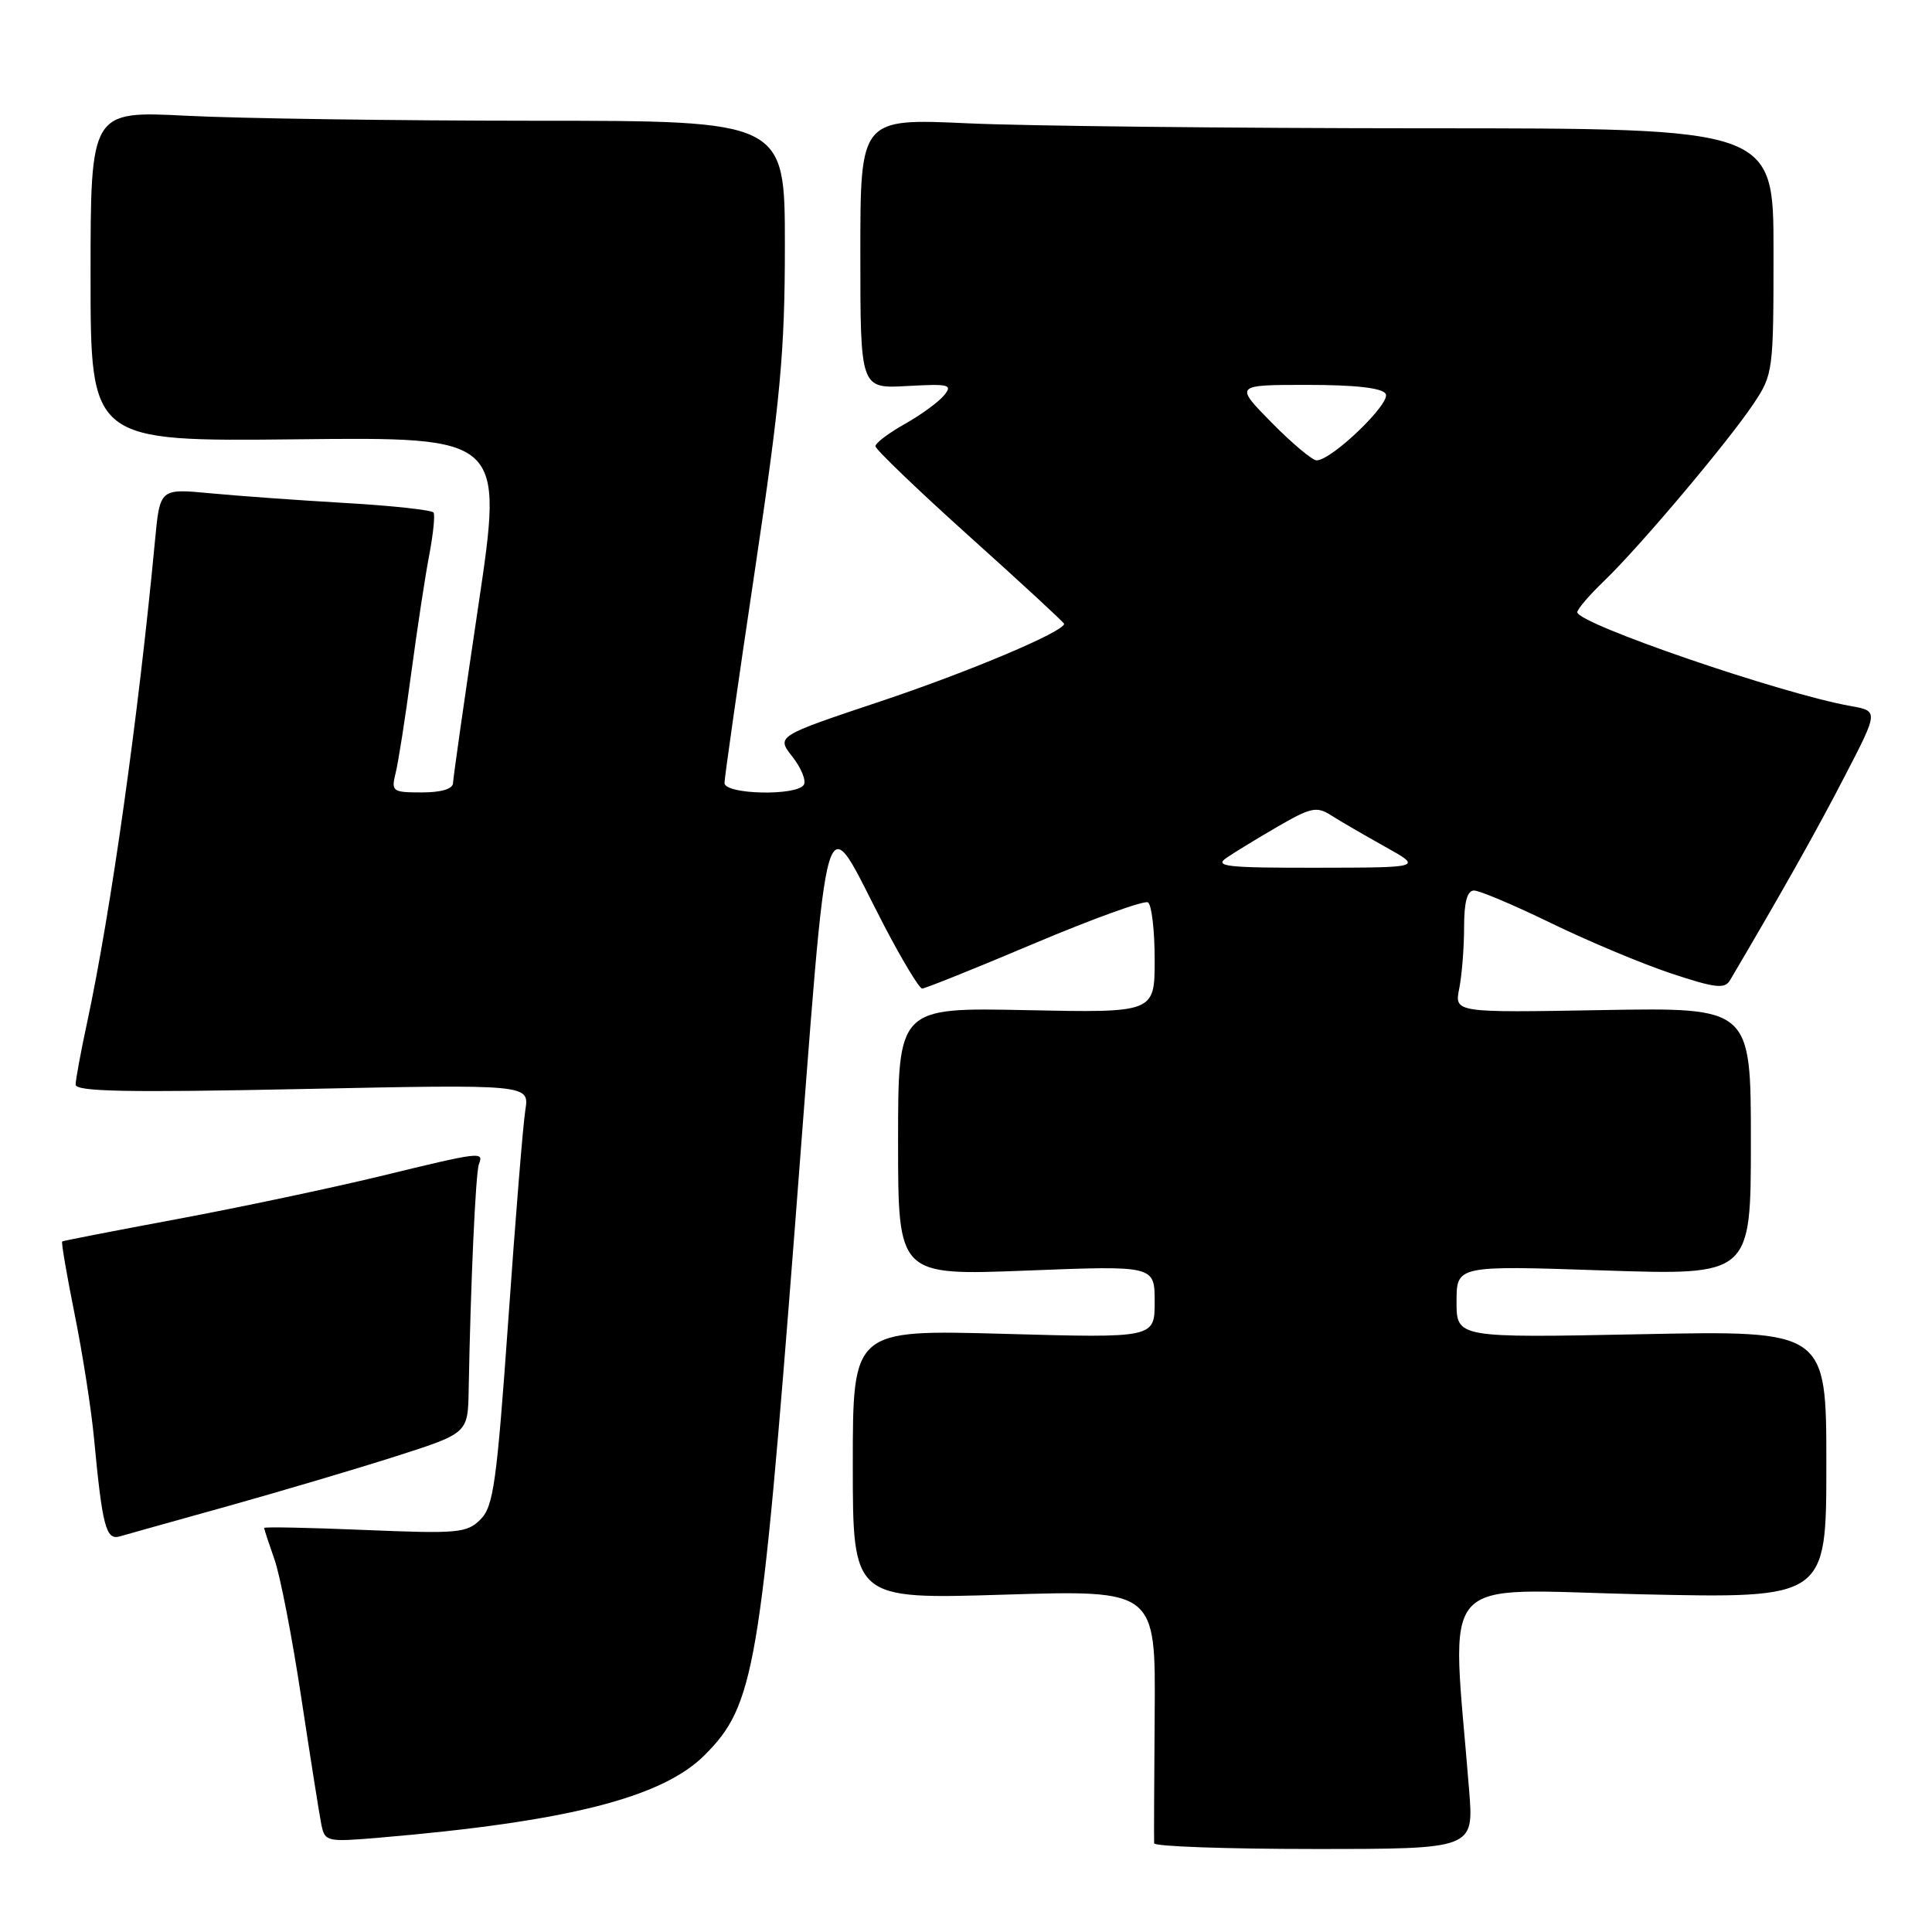 <?xml version="1.0" encoding="UTF-8" standalone="no"?>
<!DOCTYPE svg PUBLIC "-//W3C//DTD SVG 1.1//EN" "http://www.w3.org/Graphics/SVG/1.1/DTD/svg11.dtd" >
<svg xmlns="http://www.w3.org/2000/svg" xmlns:xlink="http://www.w3.org/1999/xlink" version="1.1" viewBox="0 0 256 256">
 <g >
 <path fill="currentColor"
d=" M 194.67 237.25 C 192.33 207.86 189.91 210.63 217.34 211.25 C 242.00 211.80 242.00 211.80 242.00 194.05 C 242.00 176.30 242.00 176.30 217.50 176.79 C 193.00 177.28 193.00 177.28 193.00 172.48 C 193.00 167.68 193.00 167.68 212.50 168.34 C 232.00 168.99 232.00 168.99 232.00 151.24 C 232.00 133.50 232.00 133.50 212.36 133.84 C 192.71 134.19 192.71 134.19 193.36 130.97 C 193.71 129.20 194.00 125.56 194.00 122.87 C 194.00 119.50 194.41 118.00 195.32 118.00 C 196.05 118.00 200.66 119.95 205.57 122.34 C 210.48 124.73 217.63 127.72 221.45 128.99 C 227.27 130.92 228.54 131.07 229.23 129.90 C 236.01 118.41 240.78 109.95 244.44 102.85 C 248.92 94.21 248.92 94.21 245.21 93.55 C 236.02 91.92 209.00 82.64 209.00 81.12 C 209.00 80.72 210.61 78.84 212.58 76.95 C 217.28 72.43 228.97 58.56 232.34 53.52 C 234.95 49.61 235.00 49.21 235.00 33.27 C 235.00 17.00 235.00 17.00 188.75 17.00 C 163.31 16.99 136.09 16.70 128.25 16.34 C 114.00 15.69 114.00 15.69 114.00 33.59 C 114.00 51.50 114.00 51.50 120.20 51.15 C 125.81 50.84 126.28 50.96 125.07 52.41 C 124.34 53.29 122.00 55.00 119.87 56.19 C 117.74 57.39 116.00 58.71 116.00 59.12 C 116.00 59.54 121.63 64.94 128.50 71.12 C 135.38 77.30 141.00 82.49 141.00 82.66 C 141.00 83.69 128.49 88.98 116.68 92.93 C 102.86 97.55 102.86 97.55 105.00 100.27 C 106.17 101.76 106.85 103.44 106.51 103.99 C 105.57 105.50 96.00 105.28 96.00 103.75 C 96.00 103.06 97.80 90.46 100.00 75.74 C 103.42 52.84 104.00 46.60 104.00 32.49 C 104.00 16.00 104.00 16.00 70.75 16.00 C 52.46 15.99 31.76 15.70 24.75 15.34 C 12.00 14.69 12.00 14.69 12.00 36.60 C 12.00 58.50 12.00 58.50 39.36 58.21 C 66.71 57.91 66.71 57.91 63.39 80.21 C 61.56 92.47 60.05 103.06 60.03 103.75 C 60.01 104.54 58.49 105.00 55.89 105.00 C 51.99 105.00 51.82 104.87 52.42 102.45 C 52.77 101.05 53.71 95.09 54.49 89.20 C 55.28 83.32 56.35 76.26 56.88 73.52 C 57.40 70.78 57.66 68.26 57.45 67.92 C 57.24 67.58 51.99 67.01 45.79 66.65 C 39.58 66.29 31.50 65.71 27.84 65.36 C 21.19 64.73 21.19 64.73 20.54 71.61 C 18.34 94.90 14.70 120.77 11.54 135.50 C 10.71 139.35 10.03 143.05 10.02 143.71 C 10.00 144.65 16.83 144.78 40.08 144.30 C 70.15 143.68 70.15 143.68 69.61 147.09 C 69.31 148.96 68.29 161.50 67.35 174.94 C 65.82 196.49 65.39 199.61 63.67 201.33 C 61.86 203.14 60.69 203.24 48.36 202.73 C 41.01 202.42 35.00 202.30 35.00 202.46 C 35.00 202.62 35.62 204.50 36.37 206.64 C 37.13 208.78 38.73 217.05 39.93 225.02 C 41.14 232.98 42.33 240.54 42.59 241.81 C 43.05 244.03 43.33 244.09 50.28 243.50 C 75.21 241.38 87.73 238.20 93.37 232.56 C 99.96 225.97 100.78 221.20 105.32 162.70 C 109.97 102.78 108.82 106.66 117.20 122.74 C 119.57 127.27 121.81 130.98 122.19 130.99 C 122.57 130.99 129.26 128.31 137.05 125.01 C 144.85 121.72 151.63 119.27 152.11 119.57 C 152.60 119.87 153.00 123.29 153.00 127.16 C 153.00 134.20 153.00 134.20 136.00 133.85 C 119.00 133.50 119.00 133.50 119.00 151.26 C 119.00 169.02 119.00 169.02 136.00 168.36 C 153.00 167.69 153.00 167.69 153.00 172.49 C 153.00 177.30 153.00 177.30 133.00 176.74 C 113.00 176.19 113.00 176.19 113.00 194.06 C 113.00 211.92 113.00 211.92 133.06 211.30 C 153.13 210.68 153.13 210.68 153.00 227.09 C 152.93 236.12 152.90 243.84 152.93 244.25 C 152.97 244.66 162.51 245.00 174.14 245.00 C 195.29 245.00 195.29 245.00 194.67 237.25 Z  M 30.19 199.57 C 37.16 197.62 47.18 194.65 52.44 192.97 C 62.00 189.91 62.00 189.91 62.10 184.20 C 62.36 170.04 63.02 155.39 63.46 154.25 C 64.11 152.56 63.79 152.59 50.31 155.87 C 43.81 157.44 31.75 159.99 23.50 161.53 C 15.25 163.07 8.38 164.40 8.24 164.50 C 8.10 164.60 8.84 168.92 9.88 174.09 C 10.93 179.27 12.08 186.65 12.45 190.50 C 13.56 202.28 14.04 204.12 15.87 203.58 C 16.77 203.32 23.21 201.51 30.19 199.57 Z  M 162.53 113.66 C 163.61 112.92 166.69 111.04 169.37 109.49 C 173.69 106.99 174.48 106.82 176.37 108.03 C 177.54 108.78 180.75 110.64 183.50 112.18 C 188.50 114.96 188.50 114.96 174.53 114.98 C 162.52 115.00 160.83 114.81 162.53 113.66 Z  M 168.50 56.00 C 163.58 51.00 163.58 51.00 173.23 51.00 C 179.58 51.00 183.13 51.40 183.61 52.18 C 184.36 53.39 176.47 60.99 174.46 61.00 C 173.89 61.00 171.21 58.75 168.50 56.00 Z "/>
</g>
</svg>